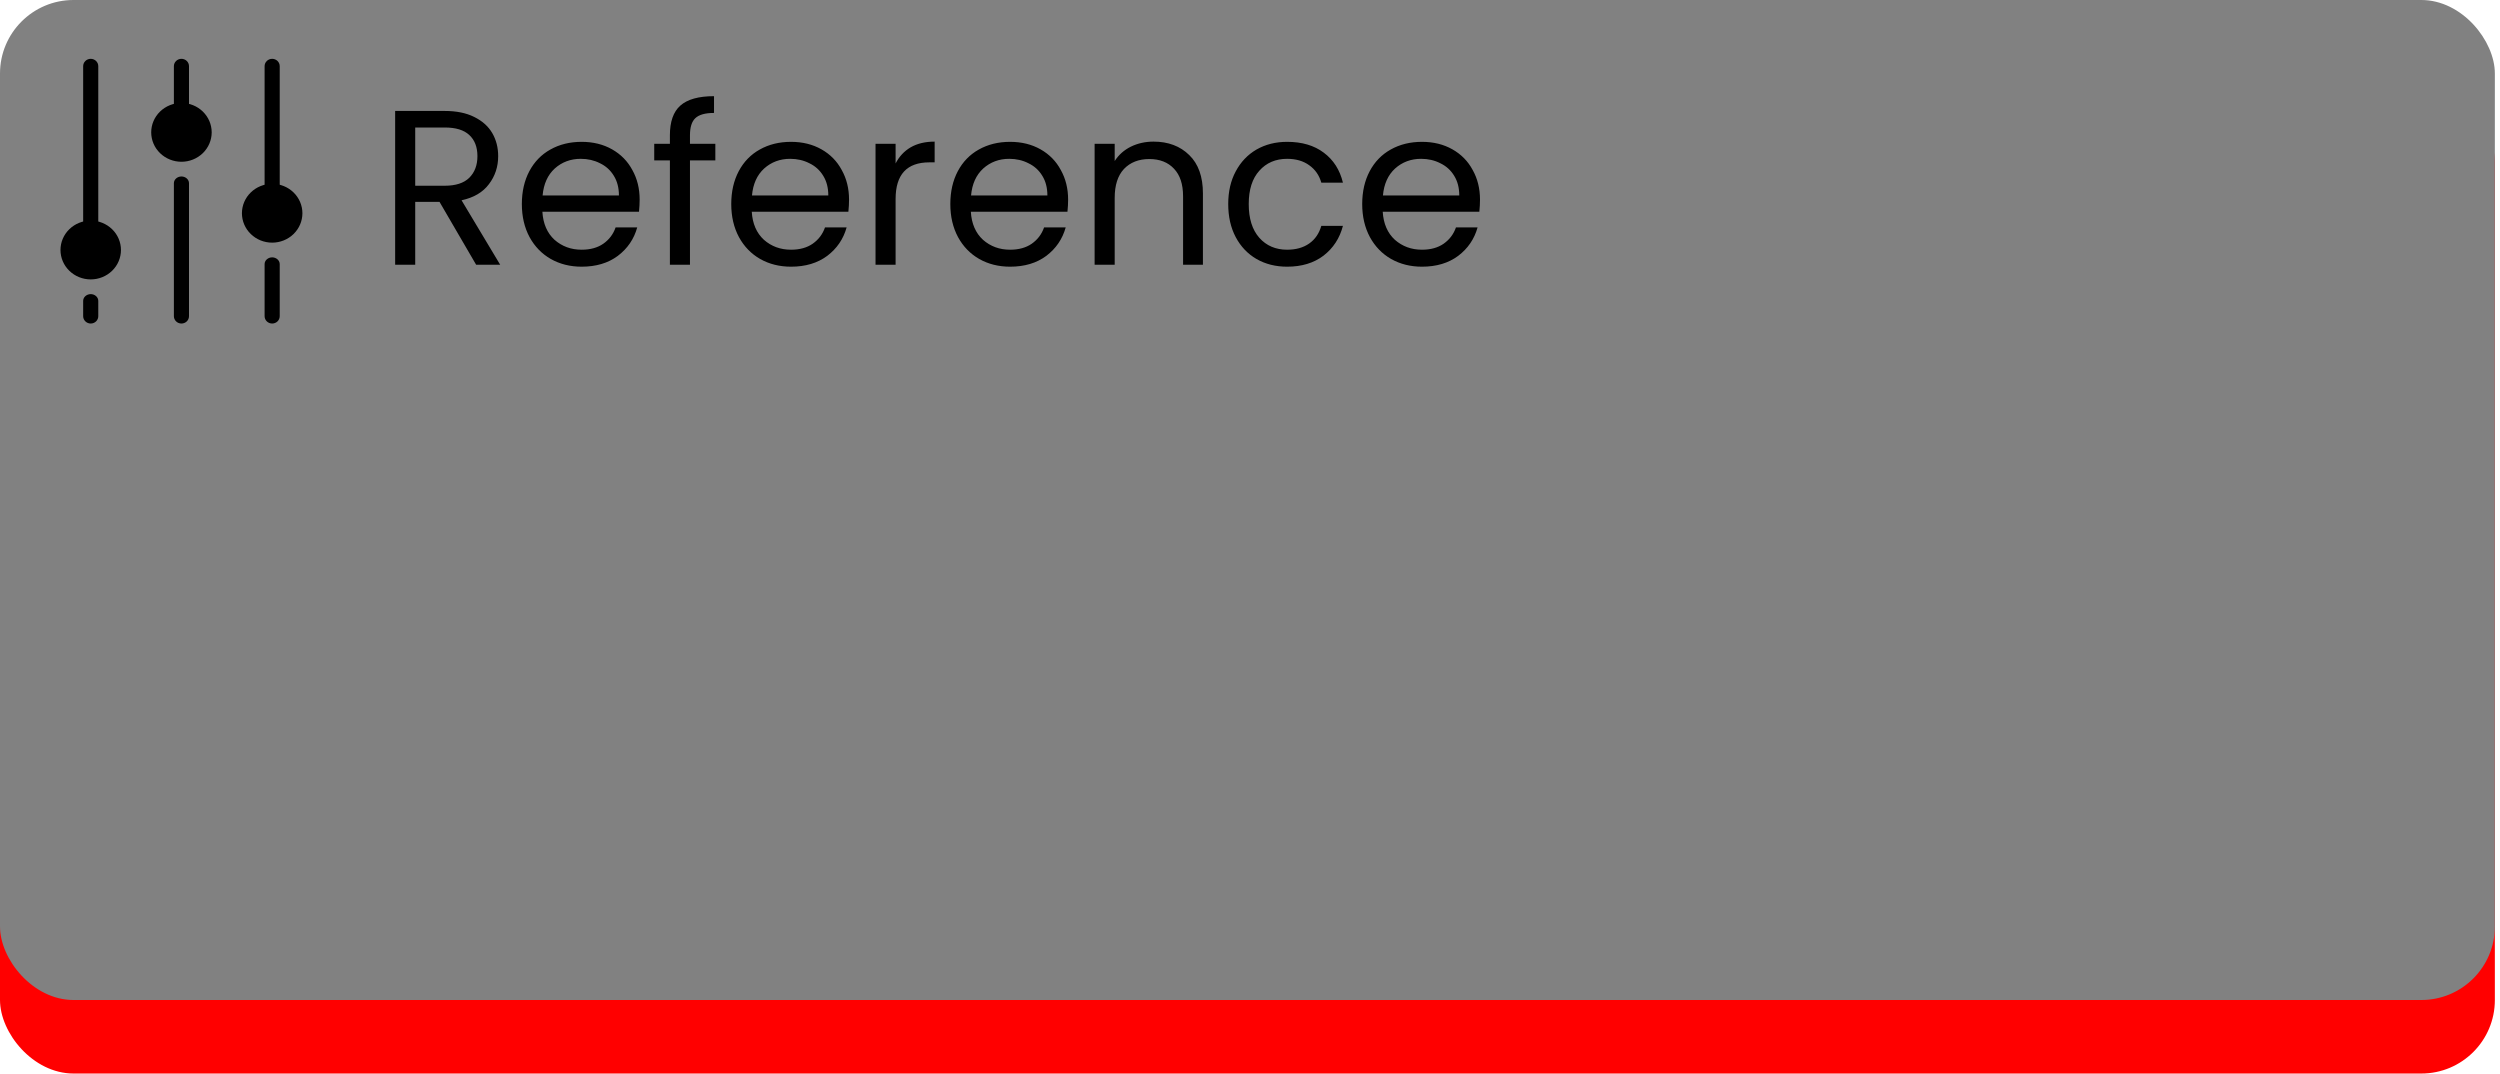 <svg width="170" height="73" viewBox="0 0 170 73" fill="none" xmlns="http://www.w3.org/2000/svg">
<rect y="6" width="169.65" height="67" rx="5" fill="#FF0000"/>
<rect width="169.65" height="68" rx="5" fill="#818181"/>
<path d="M32.376 18L29.886 13.725H28.235V18H26.87V7.545H30.245C31.035 7.545 31.701 7.68 32.24 7.95C32.791 8.22 33.2 8.585 33.471 9.045C33.74 9.505 33.876 10.03 33.876 10.62C33.876 11.34 33.666 11.975 33.245 12.525C32.836 13.075 32.215 13.44 31.386 13.62L34.011 18H32.376ZM28.235 12.63H30.245C30.985 12.63 31.541 12.45 31.91 12.09C32.281 11.72 32.465 11.23 32.465 10.62C32.465 10 32.281 9.52 31.91 9.18C31.55 8.84 30.995 8.67 30.245 8.67H28.235V12.63ZM43.496 13.575C43.496 13.835 43.481 14.11 43.452 14.4H36.882C36.931 15.21 37.206 15.845 37.706 16.305C38.217 16.755 38.831 16.98 39.551 16.98C40.142 16.98 40.632 16.845 41.022 16.575C41.422 16.295 41.702 15.925 41.861 15.465H43.331C43.111 16.255 42.672 16.9 42.011 17.4C41.352 17.89 40.532 18.135 39.551 18.135C38.772 18.135 38.072 17.96 37.452 17.61C36.842 17.26 36.361 16.765 36.011 16.125C35.661 15.475 35.486 14.725 35.486 13.875C35.486 13.025 35.657 12.28 35.996 11.64C36.337 11 36.812 10.51 37.422 10.17C38.041 9.82 38.752 9.645 39.551 9.645C40.331 9.645 41.022 9.815 41.621 10.155C42.221 10.495 42.681 10.965 43.002 11.565C43.331 12.155 43.496 12.825 43.496 13.575ZM42.087 13.29C42.087 12.77 41.971 12.325 41.742 11.955C41.511 11.575 41.197 11.29 40.797 11.1C40.407 10.9 39.971 10.8 39.492 10.8C38.801 10.8 38.212 11.02 37.721 11.46C37.242 11.9 36.967 12.51 36.897 13.29H42.087ZM48.643 10.905H46.918V18H45.553V10.905H44.488V9.78H45.553V9.195C45.553 8.275 45.788 7.605 46.258 7.185C46.738 6.755 47.503 6.54 48.553 6.54V7.68C47.953 7.68 47.528 7.8 47.278 8.04C47.038 8.27 46.918 8.655 46.918 9.195V9.78H48.643V10.905ZM57.735 13.575C57.735 13.835 57.72 14.11 57.69 14.4H51.12C51.17 15.21 51.445 15.845 51.945 16.305C52.455 16.755 53.07 16.98 53.79 16.98C54.38 16.98 54.87 16.845 55.26 16.575C55.66 16.295 55.94 15.925 56.1 15.465H57.57C57.35 16.255 56.91 16.9 56.25 17.4C55.59 17.89 54.77 18.135 53.79 18.135C53.01 18.135 52.31 17.96 51.69 17.61C51.08 17.26 50.6 16.765 50.25 16.125C49.9 15.475 49.725 14.725 49.725 13.875C49.725 13.025 49.895 12.28 50.235 11.64C50.575 11 51.05 10.51 51.66 10.17C52.28 9.82 52.99 9.645 53.79 9.645C54.57 9.645 55.26 9.815 55.86 10.155C56.46 10.495 56.92 10.965 57.24 11.565C57.57 12.155 57.735 12.825 57.735 13.575ZM56.325 13.29C56.325 12.77 56.21 12.325 55.98 11.955C55.75 11.575 55.435 11.29 55.035 11.1C54.645 10.9 54.21 10.8 53.73 10.8C53.04 10.8 52.45 11.02 51.96 11.46C51.48 11.9 51.205 12.51 51.135 13.29H56.325ZM60.901 11.115C61.142 10.645 61.481 10.28 61.922 10.02C62.371 9.76 62.916 9.63 63.556 9.63V11.04H63.197C61.666 11.04 60.901 11.87 60.901 13.53V18H59.536V9.78H60.901V11.115ZM72.632 13.575C72.632 13.835 72.617 14.11 72.587 14.4H66.017C66.067 15.21 66.342 15.845 66.842 16.305C67.352 16.755 67.967 16.98 68.687 16.98C69.277 16.98 69.767 16.845 70.157 16.575C70.557 16.295 70.837 15.925 70.997 15.465H72.467C72.247 16.255 71.807 16.9 71.147 17.4C70.487 17.89 69.667 18.135 68.687 18.135C67.907 18.135 67.207 17.96 66.587 17.61C65.977 17.26 65.497 16.765 65.147 16.125C64.797 15.475 64.622 14.725 64.622 13.875C64.622 13.025 64.792 12.28 65.132 11.64C65.472 11 65.947 10.51 66.557 10.17C67.177 9.82 67.887 9.645 68.687 9.645C69.467 9.645 70.157 9.815 70.757 10.155C71.357 10.495 71.817 10.965 72.137 11.565C72.467 12.155 72.632 12.825 72.632 13.575ZM71.222 13.29C71.222 12.77 71.107 12.325 70.877 11.955C70.647 11.575 70.332 11.29 69.932 11.1C69.542 10.9 69.107 10.8 68.627 10.8C67.937 10.8 67.347 11.02 66.857 11.46C66.377 11.9 66.102 12.51 66.032 13.29H71.222ZM78.439 9.63C79.439 9.63 80.249 9.935 80.869 10.545C81.489 11.145 81.799 12.015 81.799 13.155V18H80.449V13.35C80.449 12.53 80.244 11.905 79.834 11.475C79.424 11.035 78.864 10.815 78.154 10.815C77.434 10.815 76.859 11.04 76.429 11.49C76.009 11.94 75.799 12.595 75.799 13.455V18H74.434V9.78H75.799V10.95C76.069 10.53 76.434 10.205 76.894 9.975C77.364 9.745 77.879 9.63 78.439 9.63ZM83.519 13.875C83.519 13.025 83.689 12.285 84.029 11.655C84.369 11.015 84.839 10.52 85.439 10.17C86.049 9.82 86.744 9.645 87.524 9.645C88.534 9.645 89.364 9.89 90.014 10.38C90.674 10.87 91.109 11.55 91.319 12.42H89.849C89.709 11.92 89.434 11.525 89.024 11.235C88.624 10.945 88.124 10.8 87.524 10.8C86.744 10.8 86.114 11.07 85.634 11.61C85.154 12.14 84.914 12.895 84.914 13.875C84.914 14.865 85.154 15.63 85.634 16.17C86.114 16.71 86.744 16.98 87.524 16.98C88.124 16.98 88.624 16.84 89.024 16.56C89.424 16.28 89.699 15.88 89.849 15.36H91.319C91.099 16.2 90.659 16.875 89.999 17.385C89.339 17.885 88.514 18.135 87.524 18.135C86.744 18.135 86.049 17.96 85.439 17.61C84.839 17.26 84.369 16.765 84.029 16.125C83.689 15.485 83.519 14.735 83.519 13.875ZM100.64 13.575C100.64 13.835 100.625 14.11 100.595 14.4H94.025C94.075 15.21 94.35 15.845 94.85 16.305C95.36 16.755 95.975 16.98 96.695 16.98C97.285 16.98 97.775 16.845 98.165 16.575C98.565 16.295 98.845 15.925 99.005 15.465H100.475C100.255 16.255 99.815 16.9 99.155 17.4C98.495 17.89 97.675 18.135 96.695 18.135C95.915 18.135 95.215 17.96 94.595 17.61C93.985 17.26 93.505 16.765 93.155 16.125C92.805 15.475 92.63 14.725 92.63 13.875C92.63 13.025 92.8 12.28 93.14 11.64C93.48 11 93.955 10.51 94.565 10.17C95.185 9.82 95.895 9.645 96.695 9.645C97.475 9.645 98.165 9.815 98.765 10.155C99.365 10.495 99.825 10.965 100.145 11.565C100.475 12.155 100.64 12.825 100.64 13.575ZM99.23 13.29C99.23 12.77 99.115 12.325 98.885 11.955C98.655 11.575 98.34 11.29 97.94 11.1C97.55 10.9 97.115 10.8 96.635 10.8C95.945 10.8 95.355 11.02 94.865 11.46C94.385 11.9 94.11 12.51 94.04 13.29H99.23Z" fill="black"/>
<path d="M8.225 17C8.225 17.53 8.009 18.039 7.623 18.414C7.238 18.789 6.714 19 6.169 19C5.624 19 5.101 18.789 4.715 18.414C4.329 18.039 4.113 17.53 4.113 17C4.113 16.47 4.329 15.961 4.715 15.586C5.101 15.211 5.624 15 6.169 15C6.714 15 7.238 15.211 7.623 15.586C8.009 15.961 8.225 16.47 8.225 17Z" fill="black"/>
<path fill-rule="evenodd" clip-rule="evenodd" d="M12.338 12C12.068 12 11.824 12.198 11.824 12.461V21.5C11.824 21.633 11.878 21.76 11.975 21.854C12.071 21.947 12.202 22 12.338 22C12.475 22 12.605 21.947 12.702 21.854C12.798 21.76 12.852 21.633 12.852 21.5V12.461C12.852 12.198 12.609 12 12.338 12ZM11.824 8.5C11.824 8.776 12.068 9 12.352 9C12.636 9 12.852 8.776 12.852 8.5V4.5C12.852 4.367 12.798 4.24 12.702 4.146C12.605 4.053 12.475 4 12.338 4C12.202 4 12.071 4.053 11.975 4.146C11.878 4.24 11.824 4.367 11.824 4.5V8.5ZM18.507 17.5C18.237 17.5 17.993 17.698 17.993 17.961V21.5C17.993 21.633 18.047 21.76 18.144 21.854C18.24 21.947 18.371 22 18.507 22C18.644 22 18.774 21.947 18.871 21.854C18.967 21.76 19.021 21.633 19.021 21.5V17.961C19.021 17.698 18.778 17.5 18.507 17.5ZM17.993 14C17.993 14.276 18.237 14.5 18.521 14.5C18.805 14.5 19.021 14.276 19.021 14V4.5C19.021 4.367 18.967 4.24 18.871 4.146C18.774 4.053 18.644 4 18.507 4C18.371 4 18.24 4.053 18.144 4.146C18.047 4.24 17.993 4.367 17.993 4.5V14ZM6.169 20C5.899 20 5.655 20.198 5.655 20.461V21.5C5.655 21.633 5.709 21.76 5.806 21.854C5.902 21.947 6.033 22 6.169 22C6.305 22 6.436 21.947 6.533 21.854C6.629 21.76 6.683 21.633 6.683 21.5V20.461C6.683 20.198 6.44 20 6.169 20ZM5.655 16.5C5.655 16.776 5.899 17 6.182 17C6.467 17 6.683 16.776 6.683 16.5V4.5C6.683 4.367 6.629 4.24 6.533 4.146C6.436 4.053 6.305 4 6.169 4C6.033 4 5.902 4.053 5.806 4.146C5.709 4.24 5.655 4.367 5.655 4.5V16.5Z" fill="black"/>
<path d="M14.395 9C14.395 9.53 14.178 10.039 13.792 10.414C13.407 10.789 12.883 11 12.338 11C11.793 11 11.27 10.789 10.884 10.414C10.498 10.039 10.282 9.53 10.282 9C10.282 8.47 10.498 7.961 10.884 7.586C11.27 7.211 11.793 7 12.338 7C12.883 7 13.407 7.211 13.792 7.586C14.178 7.961 14.395 8.47 14.395 9V9ZM20.564 14.5C20.564 15.03 20.347 15.539 19.961 15.914C19.576 16.289 19.053 16.5 18.507 16.5C17.962 16.5 17.439 16.289 17.053 15.914C16.668 15.539 16.451 15.03 16.451 14.5C16.451 13.97 16.668 13.461 17.053 13.086C17.439 12.711 17.962 12.5 18.507 12.5C19.053 12.5 19.576 12.711 19.961 13.086C20.347 13.461 20.564 13.97 20.564 14.5Z" fill="black"/>
</svg>
